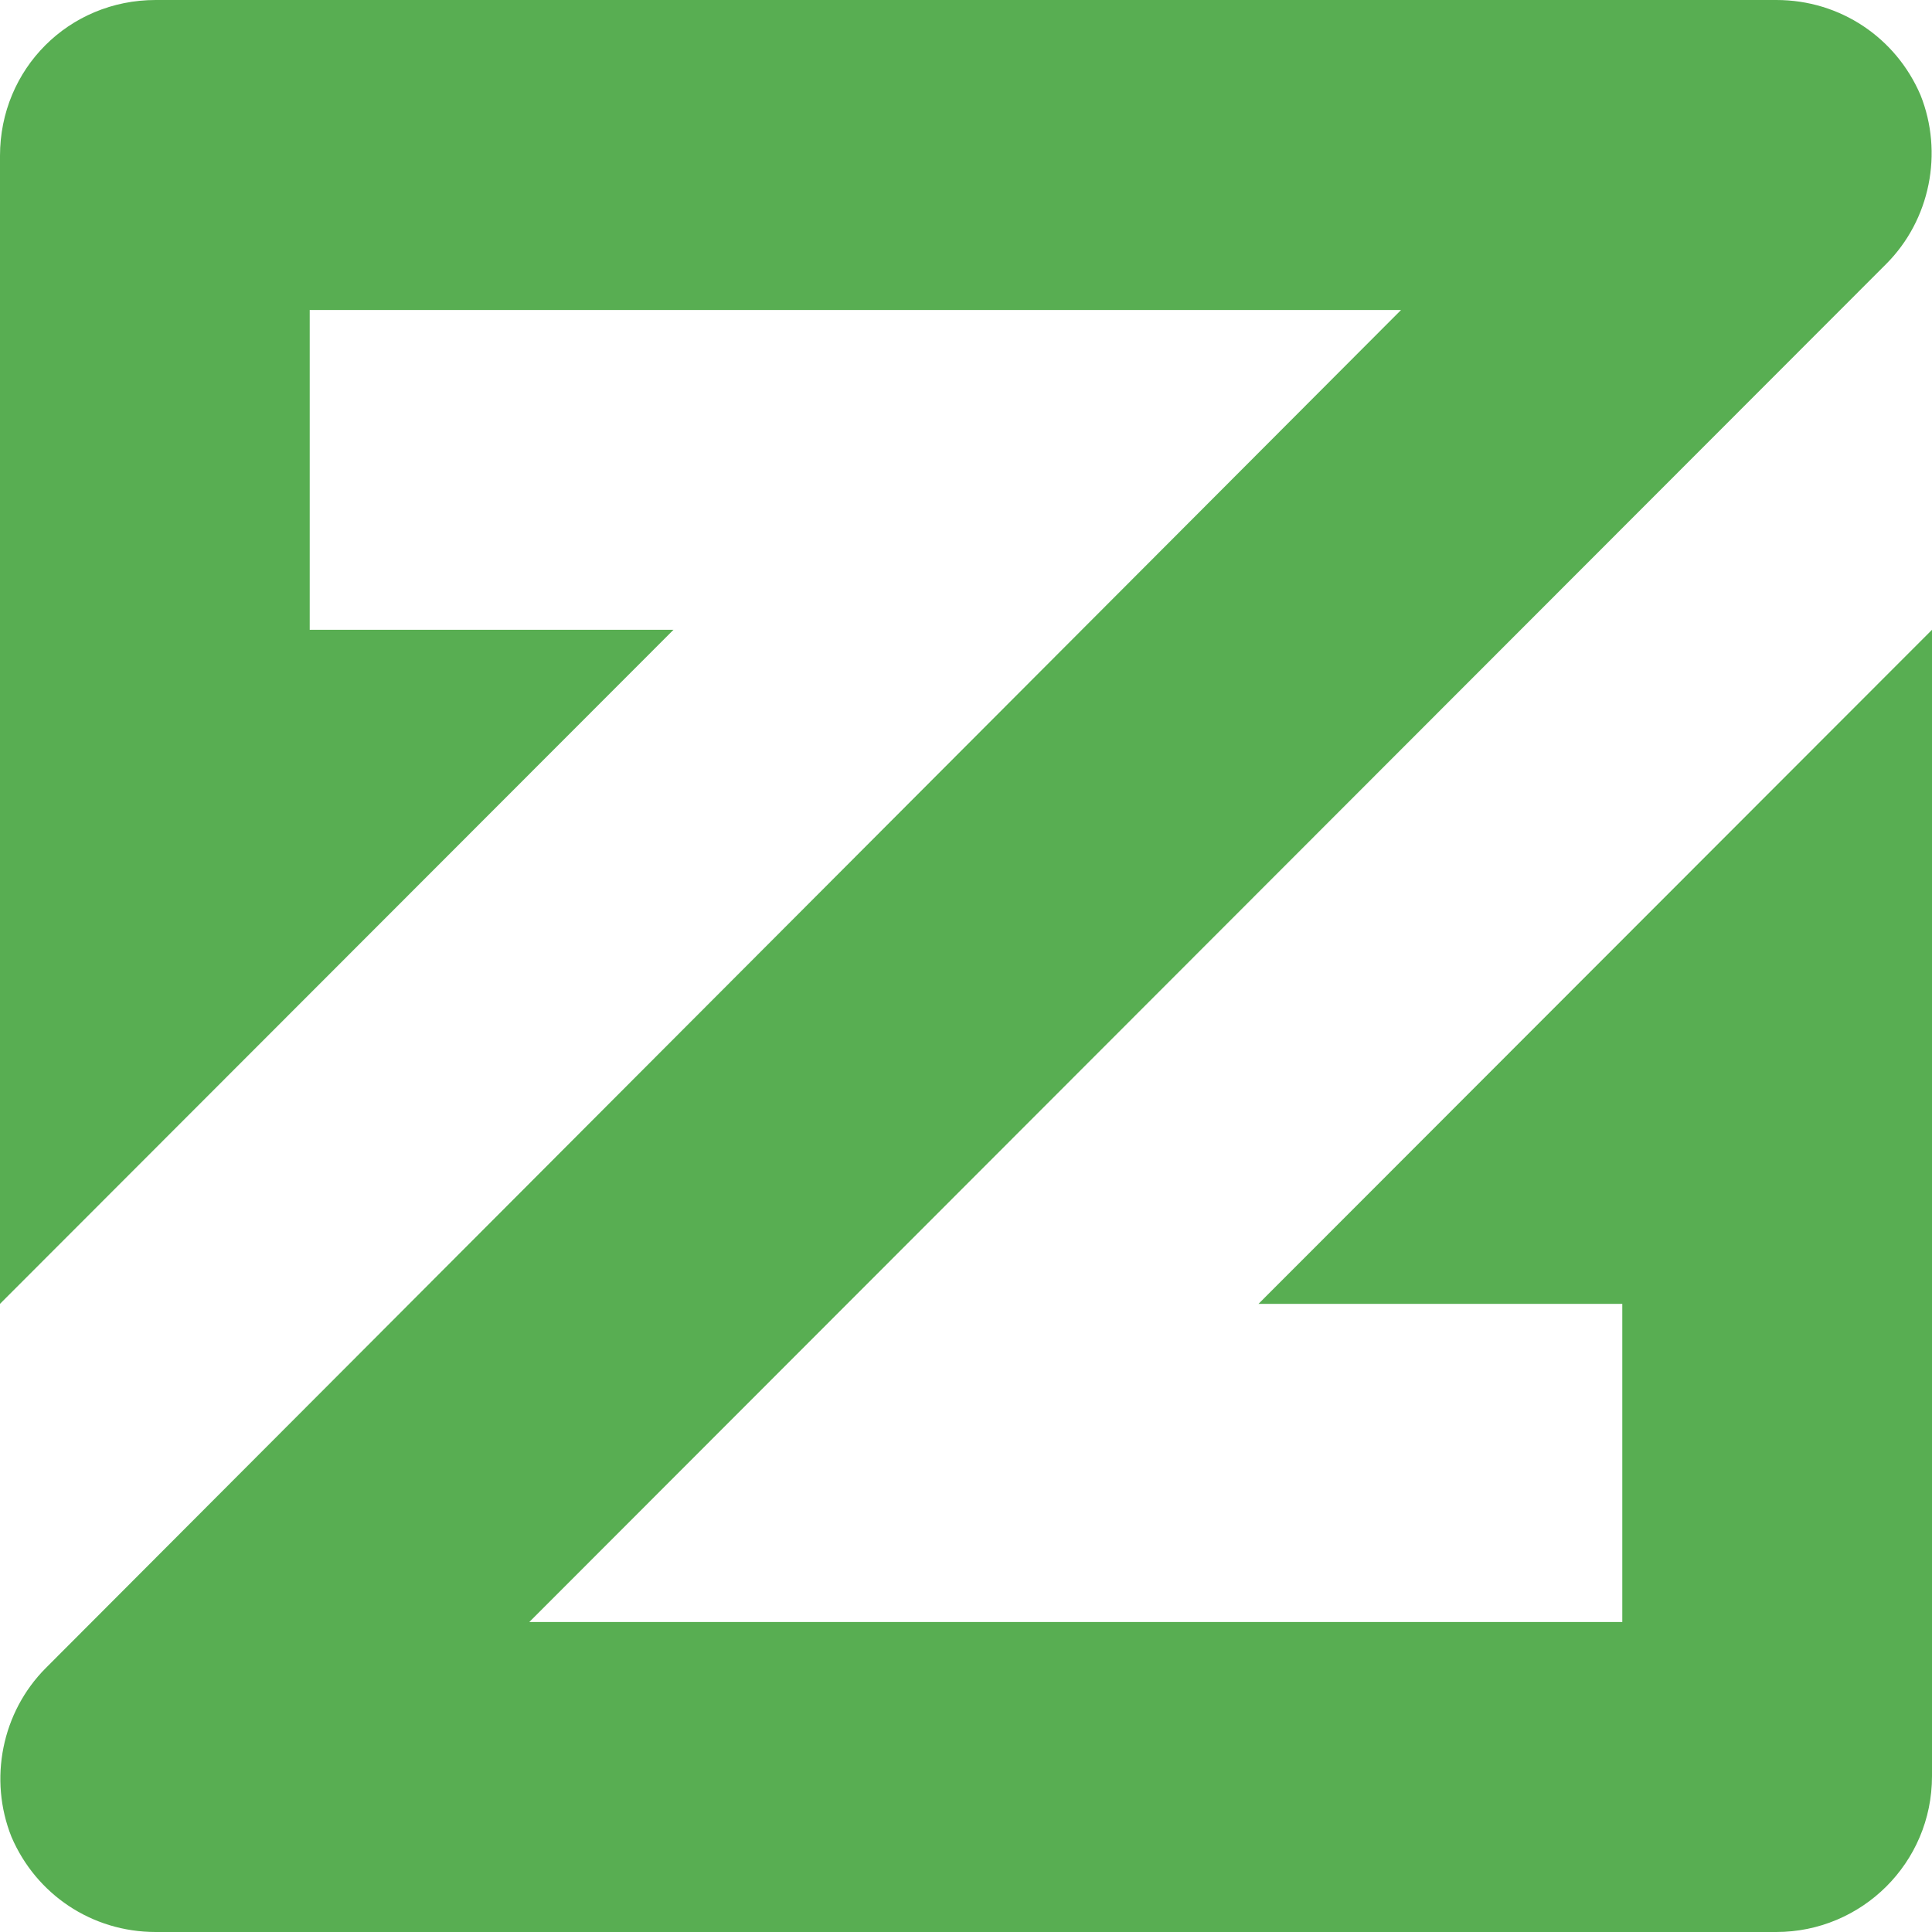 <?xml version="1.0" ?><svg height="256px" version="1.1" viewBox="0 0 256 256" width="256px" xmlns="http://www.w3.org/2000/svg" xmlns:xlink="http://www.w3.org/1999/xlink"><title/><desc/><defs/><g fill="none" fill-rule="evenodd" id="Classic" stroke="none" stroke-width="1"><g fill="#58AE52" id="ZCoin" transform="translate(-906, -6148)"><g transform="translate(906, 6148)"><path d="M166.758,172.767 L214.962,172.767 L214.962,214.927 L70.134,214.927 L249.92,34.988 C255.783,29.121 257.52,20.211 254.48,12.604 C251.223,4.998 243.841,0 235.372,0 L20.628,0 C9.12,0 0,9.127 0,20.645 L0,172.767 L89.242,83.45 L41.038,83.45 L41.038,41.073 L185.649,41.073 L6.08,221.012 C0.217,226.879 -1.52,235.789 1.52,243.396 C4.777,251.002 12.159,256 20.628,256 L235.372,256 C246.663,256 256,246.873 256,235.355 L256,83.45 L166.758,172.767 Z" id="Logo"/></g></g></g></svg>
